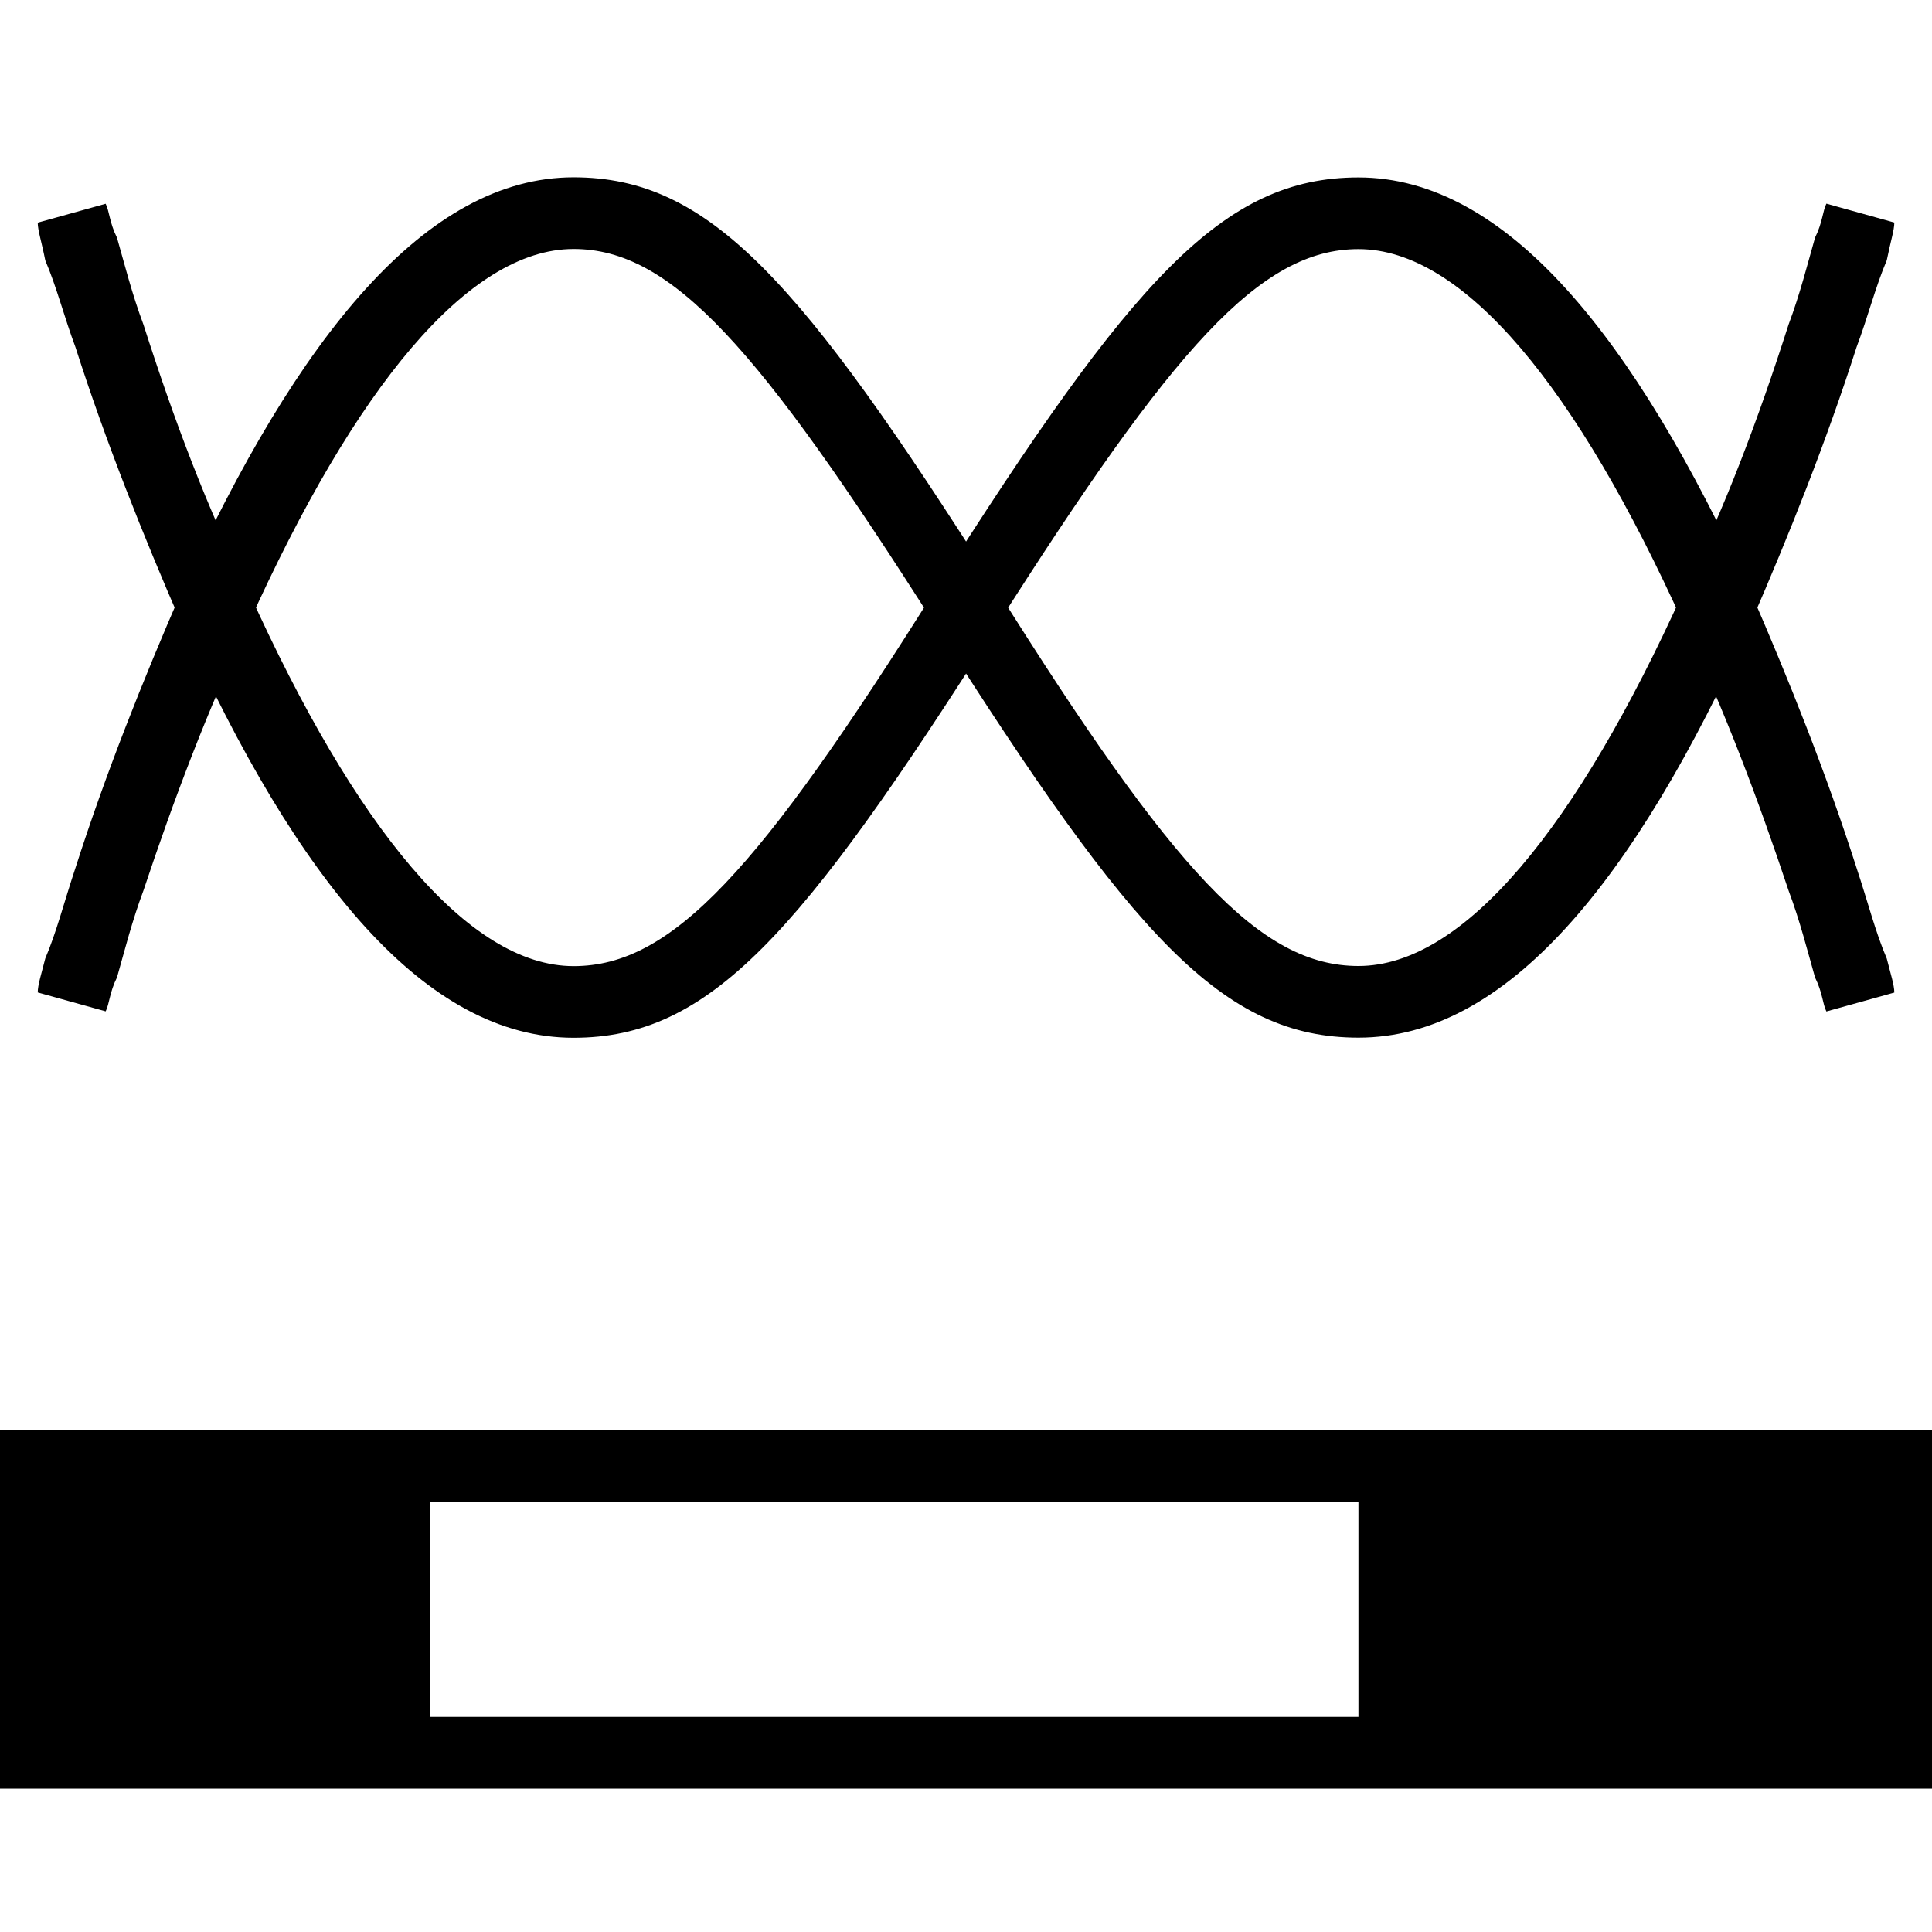 <!-- Generated by IcoMoon.io -->
<svg version="1.1" xmlns="http://www.w3.org/2000/svg" width="32" height="32" viewBox="0 0 32 32">
<title>time-series</title>
<path d="M1.938 16.188c0.125-0.438 0.25-0.938 0.438-1.438 0.5-1.5 1.063-3 1.75-4.438 1.75-3.875 3.625-6.188 5.375-6.188 1.625 0 3.063 1.625 6 6.25 3.25 5.125 4.75 6.813 7 6.813 2.438 0 4.563-2.563 6.5-6.875 0.625-1.438 1.25-3 1.75-4.563 0.188-0.5 0.313-1 0.5-1.438 0.063-0.313 0.125-0.5 0.125-0.625l-1.125-0.313c-0.063 0.125-0.063 0.313-0.188 0.563-0.125 0.438-0.25 0.938-0.438 1.438-0.5 1.563-1.063 3.063-1.75 4.438-1.75 3.875-3.625 6.188-5.375 6.188-1.625 0-3.063-1.563-6-6.25-3.25-5.125-4.75-6.813-7-6.813-2.438 0-4.563 2.625-6.5 6.875-0.625 1.438-1.25 3-1.75 4.563-0.188 0.563-0.313 1.063-0.5 1.5-0.063 0.25-0.125 0.438-0.125 0.563l1.125 0.313c0.063-0.125 0.063-0.313 0.188-0.563zM0.75 4.313c0.188 0.438 0.313 0.938 0.5 1.438 0.5 1.563 1.125 3.125 1.75 4.563 1.938 4.313 4.063 6.875 6.5 6.875 2.25 0 3.75-1.688 7-6.813 2.938-4.625 4.375-6.25 6-6.25 1.75 0 3.625 2.313 5.375 6.188 0.688 1.438 1.25 2.938 1.75 4.438 0.188 0.5 0.313 1 0.438 1.438 0.125 0.25 0.125 0.438 0.188 0.563l1.125-0.313c0-0.125-0.063-0.313-0.125-0.563-0.188-0.438-0.313-0.938-0.5-1.5-0.5-1.563-1.125-3.125-1.75-4.563-1.938-4.25-4.063-6.875-6.5-6.875-2.25 0-3.75 1.688-7 6.813-2.938 4.688-4.375 6.25-6 6.25-1.75 0-3.625-2.313-5.375-6.188-0.688-1.375-1.25-2.875-1.75-4.438-0.188-0.5-0.313-1-0.438-1.438-0.125-0.25-0.125-0.438-0.188-0.563l-1.125 0.313c0 0.125 0.063 0.313 0.125 0.625zM0 23.688h7.125v5.938h-7.125zM22.5 23.688h9.5v5.938h-9.5zM7.125 23.688h15.375v1.188h-15.375zM7.125 28.438h15.375v1.188h-15.375z"></path>
</svg>
